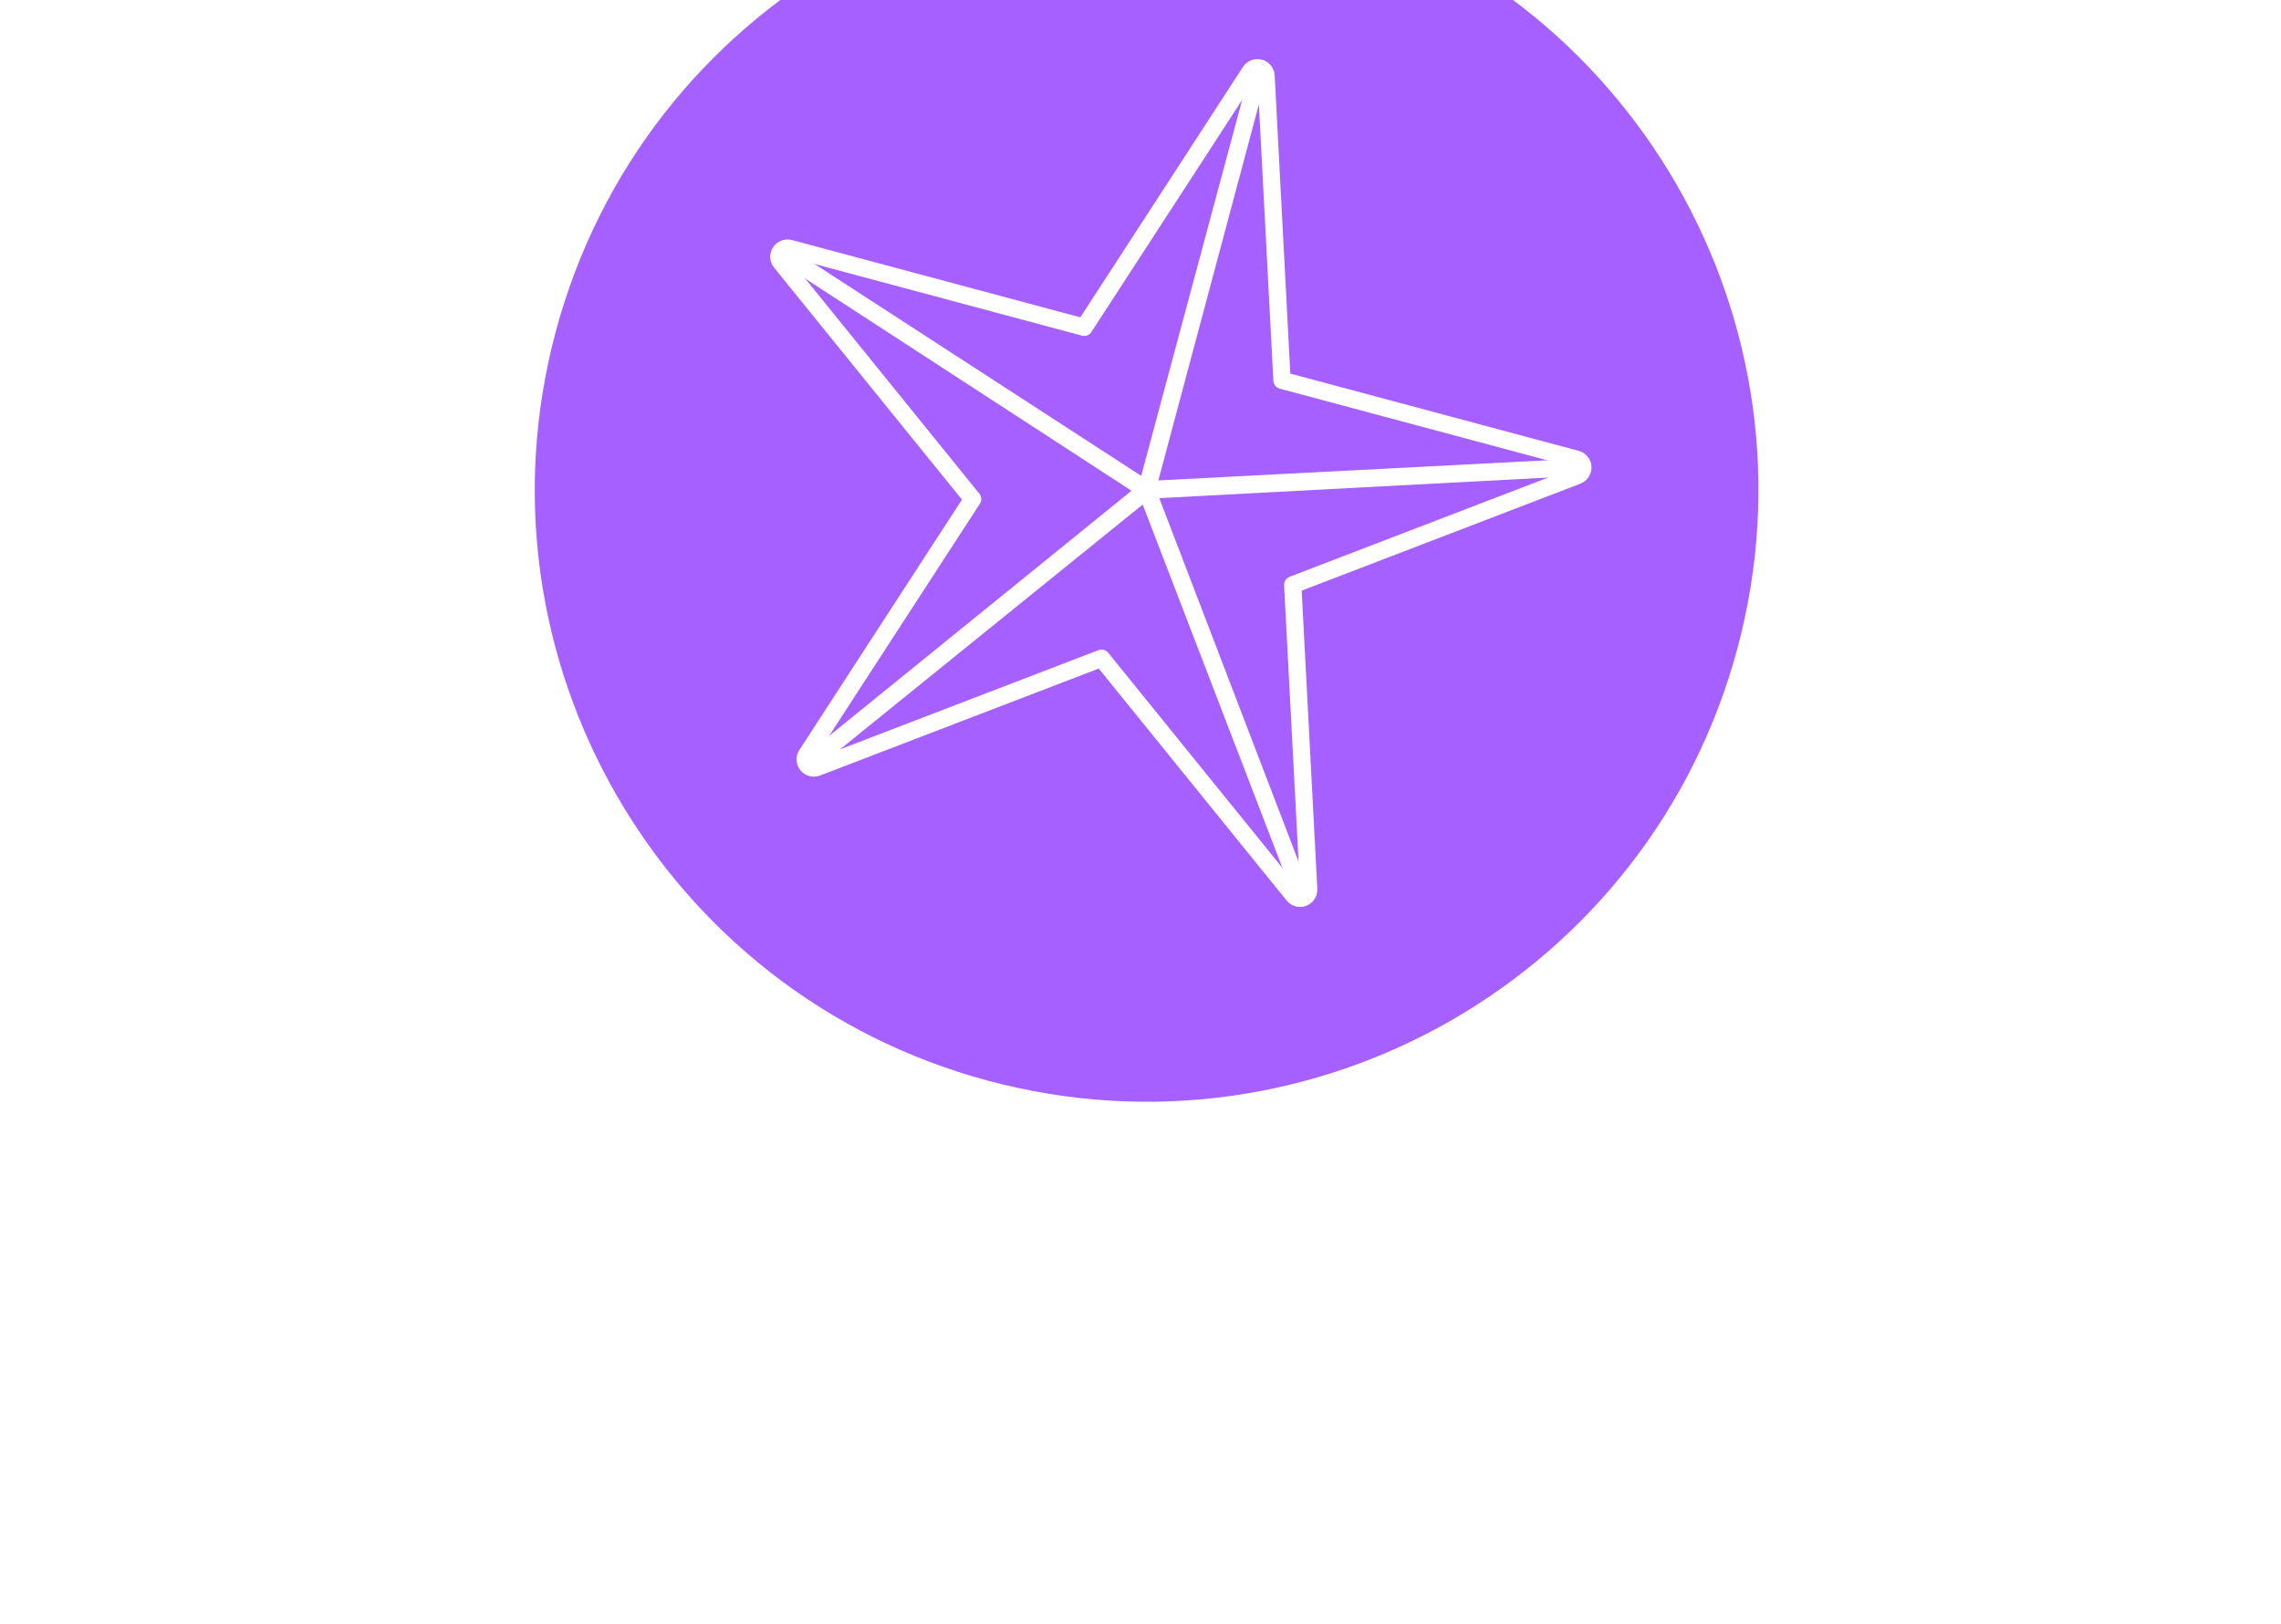 <svg width="132" height="94" viewBox="0 0 132 94" fill="none" xmlns="http://www.w3.org/2000/svg">
    <g filter="url(#filter0_d_8699_17419)">
        <path d="M100.546 27.516C95.486 46.4 76.076 57.606 57.192 52.546C38.308 47.486 27.102 28.076 32.161 9.192C37.221 -9.692 56.631 -20.898 75.515 -15.838C94.399 -10.778 105.606 8.632 100.546 27.516Z" fill="#A660FF"/>
        <path d="M73.266 -5.607C73.255 -5.823 73.106 -6.008 72.896 -6.064C72.687 -6.12 72.466 -6.035 72.348 -5.853L62.74 8.941L45.702 4.375C45.493 4.319 45.271 4.404 45.153 4.586C45.035 4.768 45.048 5.005 45.184 5.173L56.285 18.882L46.678 33.675C46.56 33.857 46.572 34.094 46.709 34.262C46.845 34.431 47.074 34.492 47.276 34.414L63.744 28.093L74.845 41.801C74.981 41.97 75.211 42.031 75.413 41.954C75.615 41.876 75.744 41.677 75.733 41.461L74.81 23.845L91.278 17.524C91.48 17.446 91.609 17.247 91.598 17.031C91.587 16.815 91.437 16.63 91.228 16.574L74.189 12.009L73.266 -5.607Z" stroke="white" stroke-linejoin="round"/>
        <path d="M72.767 -5.581L66.373 18.338L91.099 17.057L66.375 18.367L75.234 41.487L66.347 18.378L47.097 33.948L66.329 18.355L45.572 4.858L66.345 18.331L72.767 -5.581Z" stroke="white" stroke-linejoin="round"/>
    </g>
    <defs>
        <filter id="filter0_d_8699_17419" x="0.946" y="-37.053" width="130.814" height="130.814" filterUnits="userSpaceOnUse" color-interpolation-filters="sRGB">
            <feFlood flood-opacity="0" result="BackgroundImageFix"/>
            <feColorMatrix in="SourceAlpha" type="matrix" values="0 0 0 0 0 0 0 0 0 0 0 0 0 0 0 0 0 0 127 0" result="hardAlpha"/>
            <feOffset dy="10"/>
            <feGaussianBlur stdDeviation="15"/>
            <feColorMatrix type="matrix" values="0 0 0 0 0 0 0 0 0 0 0 0 0 0 0 0 0 0 0.2 0"/>
            <feBlend mode="normal" in2="BackgroundImageFix" result="effect1_dropShadow_8699_17419"/>
            <feBlend mode="normal" in="SourceGraphic" in2="effect1_dropShadow_8699_17419" result="shape"/>
        </filter>
    </defs>
</svg>
